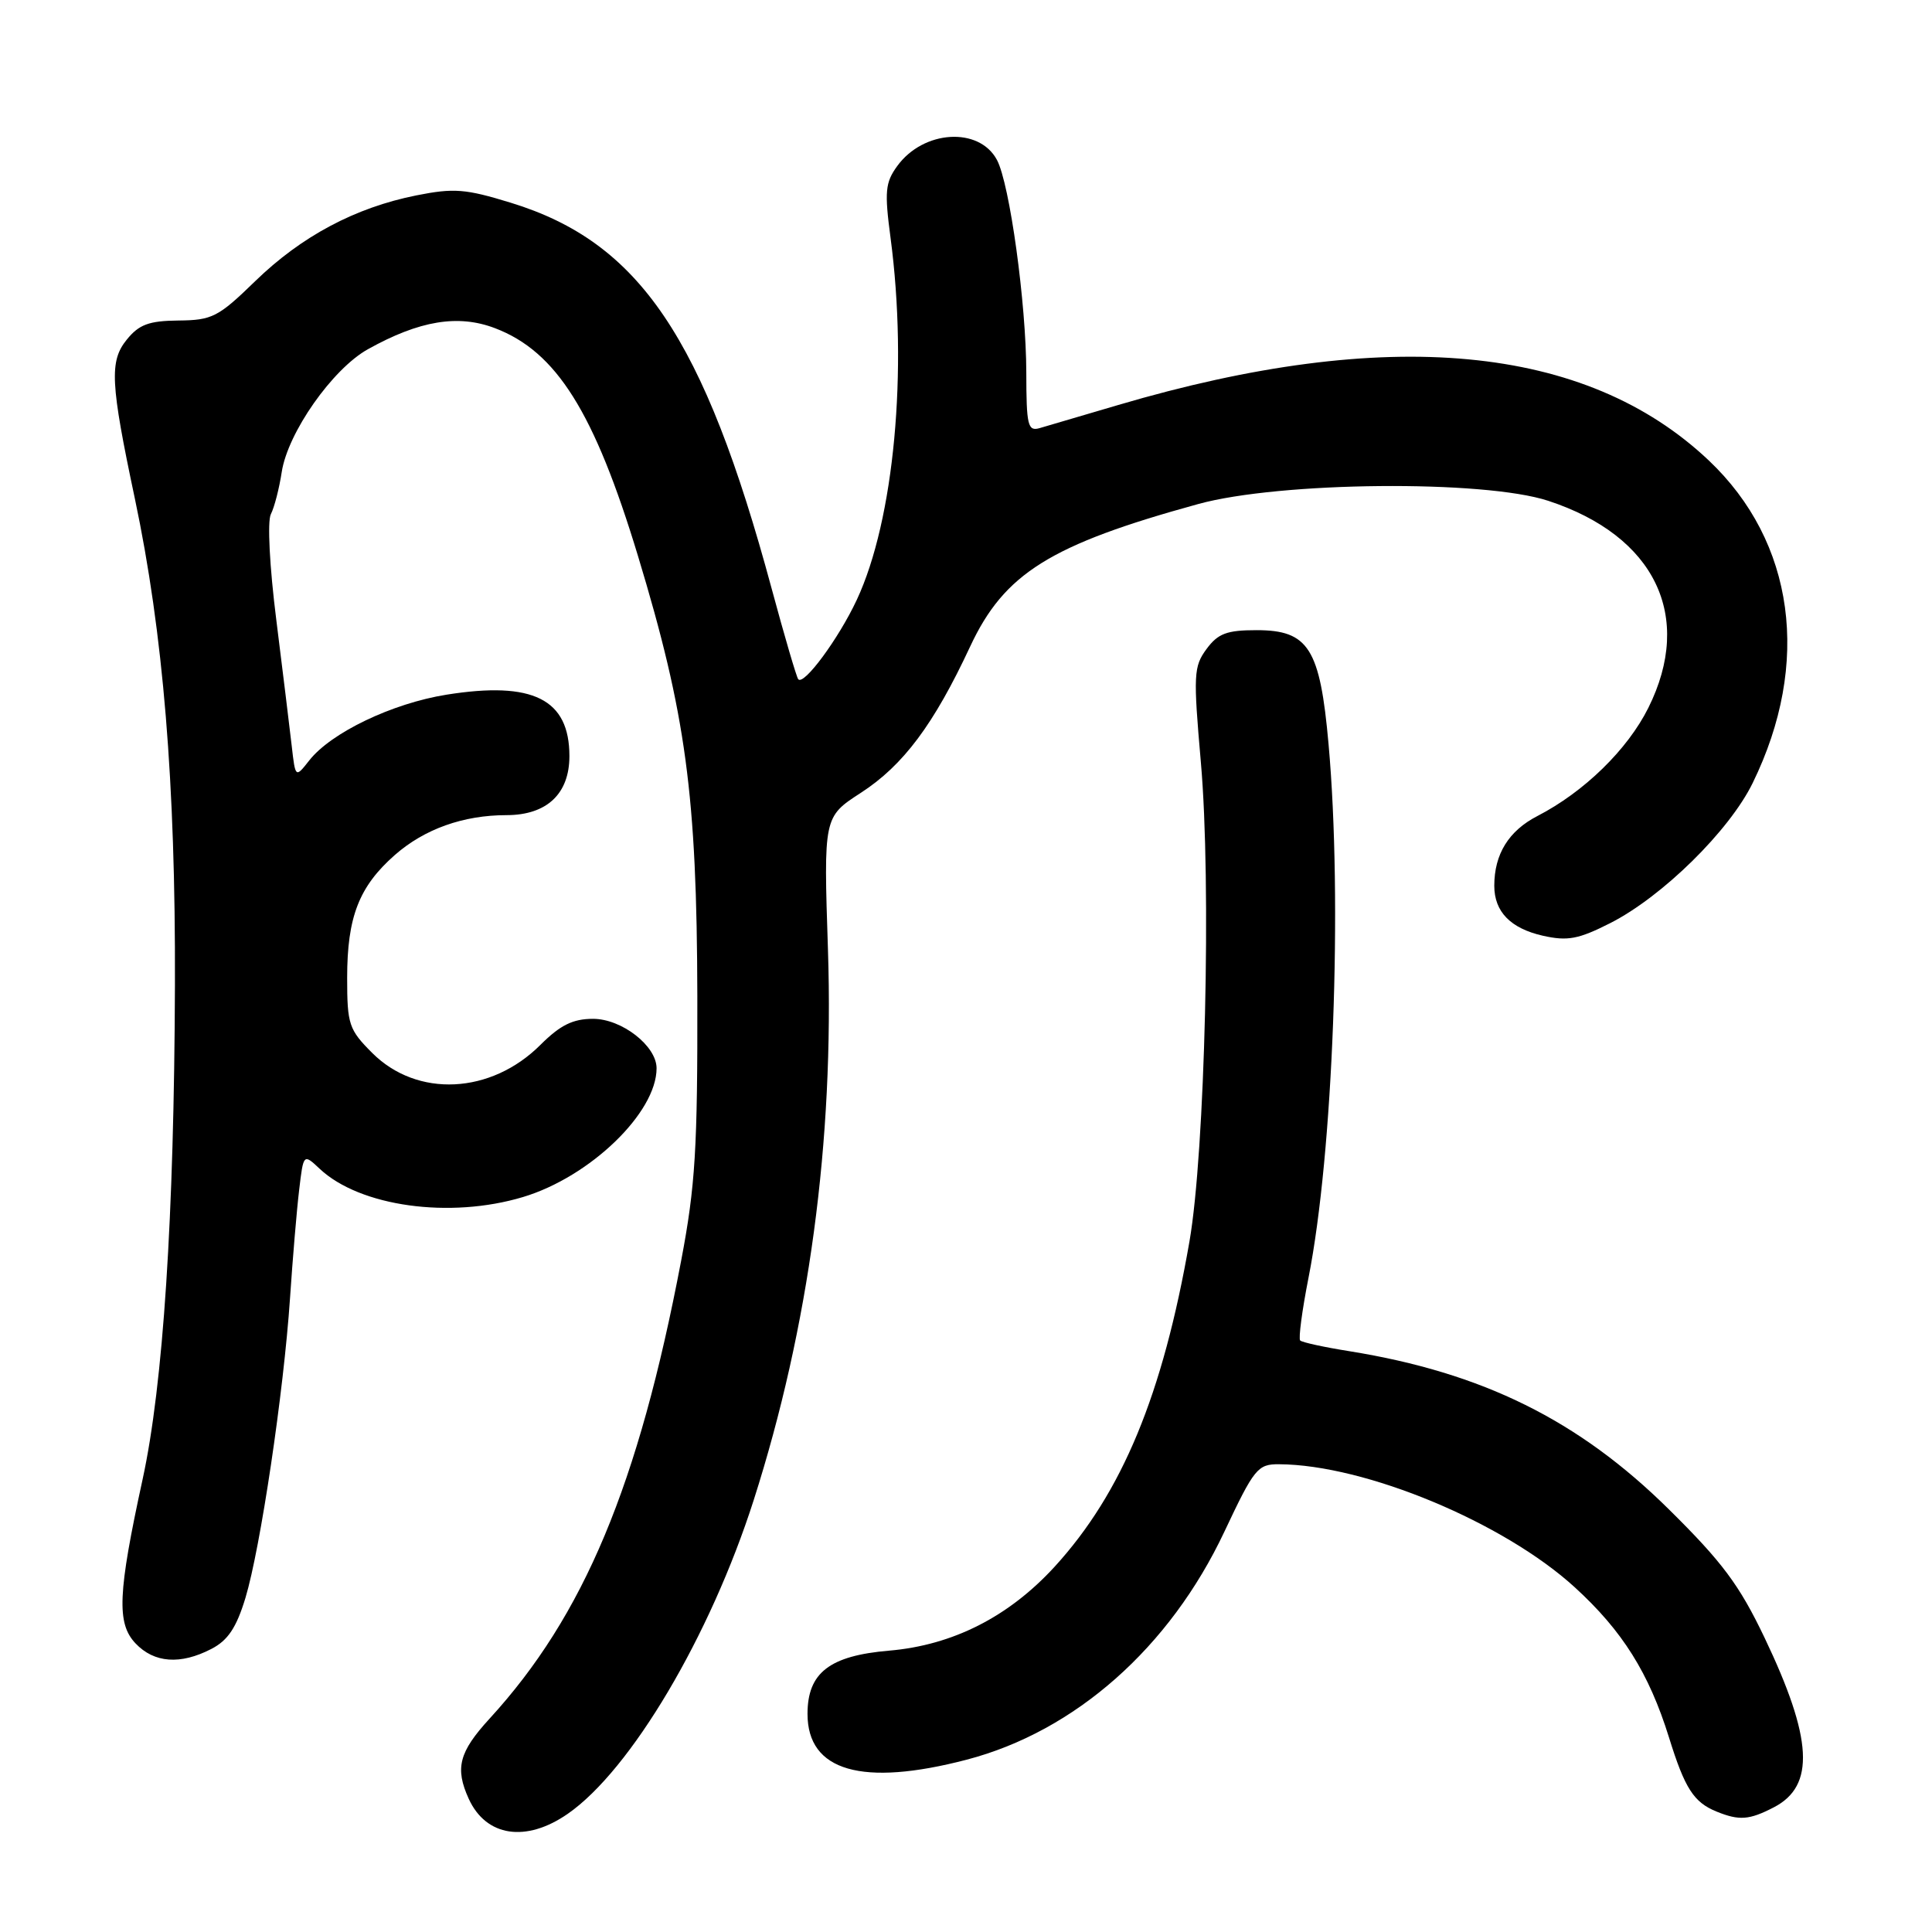 <?xml version="1.0" encoding="UTF-8" standalone="no"?>
<!DOCTYPE svg PUBLIC "-//W3C//DTD SVG 1.1//EN" "http://www.w3.org/Graphics/SVG/1.1/DTD/svg11.dtd" >
<svg xmlns="http://www.w3.org/2000/svg" xmlns:xlink="http://www.w3.org/1999/xlink" version="1.1" viewBox="0 0 256 256">
 <g >
 <path fill="currentColor"
d=" M 75.23 240.34 C 83.58 234.55 94.10 216.80 99.87 198.77 C 107.20 175.84 110.53 151.17 109.71 125.88 C 109.13 108.25 109.13 108.25 114.07 105.05 C 119.69 101.41 123.73 96.00 128.55 85.67 C 133.07 75.98 139.15 72.18 158.76 66.79 C 169.57 63.81 196.64 63.56 205.15 66.36 C 219.30 71.00 224.46 81.67 218.41 93.80 C 215.65 99.33 209.91 104.93 203.71 108.13 C 199.91 110.09 198.00 113.18 198.00 117.37 C 198.00 120.81 200.16 123.02 204.44 123.99 C 207.71 124.72 209.14 124.46 213.36 122.32 C 220.26 118.82 229.15 110.08 232.24 103.75 C 240.01 87.87 237.81 71.79 226.41 61.00 C 210.13 45.61 183.84 43.14 148.15 53.67 C 143.39 55.08 138.71 56.45 137.75 56.73 C 136.19 57.18 136.00 56.38 135.99 49.37 C 135.98 40.25 133.79 24.34 132.10 21.19 C 129.74 16.77 122.36 17.22 118.89 22.00 C 117.30 24.18 117.19 25.39 118.00 31.50 C 120.33 49.03 118.48 68.91 113.52 79.50 C 111.12 84.63 106.50 90.89 105.77 90.00 C 105.54 89.72 103.96 84.33 102.25 78.00 C 93.26 44.69 84.75 32.10 67.67 26.86 C 61.68 25.02 60.14 24.90 55.17 25.89 C 47.06 27.51 39.95 31.30 33.82 37.25 C 28.93 42.01 28.11 42.43 23.65 42.47 C 19.73 42.51 18.42 43.00 16.80 45.00 C 14.48 47.86 14.62 50.72 17.87 66.07 C 21.63 83.87 23.27 103.75 23.18 130.50 C 23.08 161.26 21.62 183.50 18.90 196.00 C 15.61 211.11 15.44 215.09 17.95 217.75 C 20.42 220.36 23.90 220.62 28.01 218.49 C 30.20 217.36 31.32 215.68 32.52 211.74 C 34.51 205.15 37.59 184.47 38.43 172.00 C 38.78 166.78 39.32 160.33 39.64 157.67 C 40.21 152.85 40.21 152.85 42.37 154.88 C 47.69 159.87 59.61 161.53 69.31 158.61 C 78.19 155.94 87.00 147.44 87.00 141.55 C 87.00 138.59 82.39 135.00 78.58 135.00 C 75.91 135.00 74.24 135.83 71.63 138.43 C 65.06 145.01 55.28 145.48 49.32 139.52 C 46.23 136.43 46.00 135.75 46.00 129.57 C 46.00 121.50 47.57 117.47 52.32 113.29 C 56.24 109.85 61.38 108.01 67.14 108.01 C 72.46 108.00 75.45 105.18 75.45 100.19 C 75.45 92.64 70.62 90.22 59.16 92.05 C 51.97 93.20 43.87 97.08 40.98 100.76 C 39.14 103.10 39.14 103.10 38.65 98.80 C 38.38 96.43 37.46 88.94 36.61 82.13 C 35.72 75.09 35.41 69.07 35.89 68.13 C 36.35 67.24 37.00 64.72 37.33 62.55 C 38.13 57.33 44.05 48.90 48.74 46.28 C 55.57 42.47 60.71 41.62 65.60 43.49 C 73.73 46.59 78.75 54.59 84.53 73.65 C 90.90 94.67 92.34 105.34 92.40 132.00 C 92.44 152.18 92.14 157.13 90.26 167.03 C 84.59 196.83 77.36 214.10 64.87 227.73 C 60.82 232.15 60.26 234.29 62.11 238.35 C 64.40 243.37 69.70 244.18 75.23 240.34 Z  M 235.04 239.48 C 240.54 236.64 240.20 230.38 233.81 217.00 C 230.47 210.01 228.21 206.98 221.12 199.98 C 209.18 188.18 196.46 181.89 178.80 179.04 C 175.46 178.51 172.53 177.87 172.28 177.62 C 172.04 177.37 172.53 173.64 173.38 169.33 C 176.65 152.83 177.91 119.45 176.04 98.60 C 174.91 85.90 173.39 83.50 166.50 83.50 C 162.56 83.50 161.39 83.94 159.87 86.00 C 158.16 88.32 158.11 89.42 159.12 101.00 C 160.53 116.98 159.68 152.61 157.61 164.50 C 154.07 184.82 148.69 197.80 139.75 207.59 C 133.67 214.23 126.25 218.00 117.81 218.72 C 109.92 219.39 107.00 221.65 107.00 227.10 C 107.00 234.70 114.24 236.78 128.08 233.17 C 142.46 229.41 155.00 218.32 162.24 202.95 C 166.19 194.57 166.65 194.00 169.48 194.02 C 180.90 194.08 199.24 201.72 208.66 210.32 C 214.99 216.10 218.49 221.69 221.15 230.22 C 223.25 236.99 224.43 238.82 227.47 240.05 C 230.46 241.26 231.78 241.17 235.04 239.48 Z "/>
</g>
</svg>